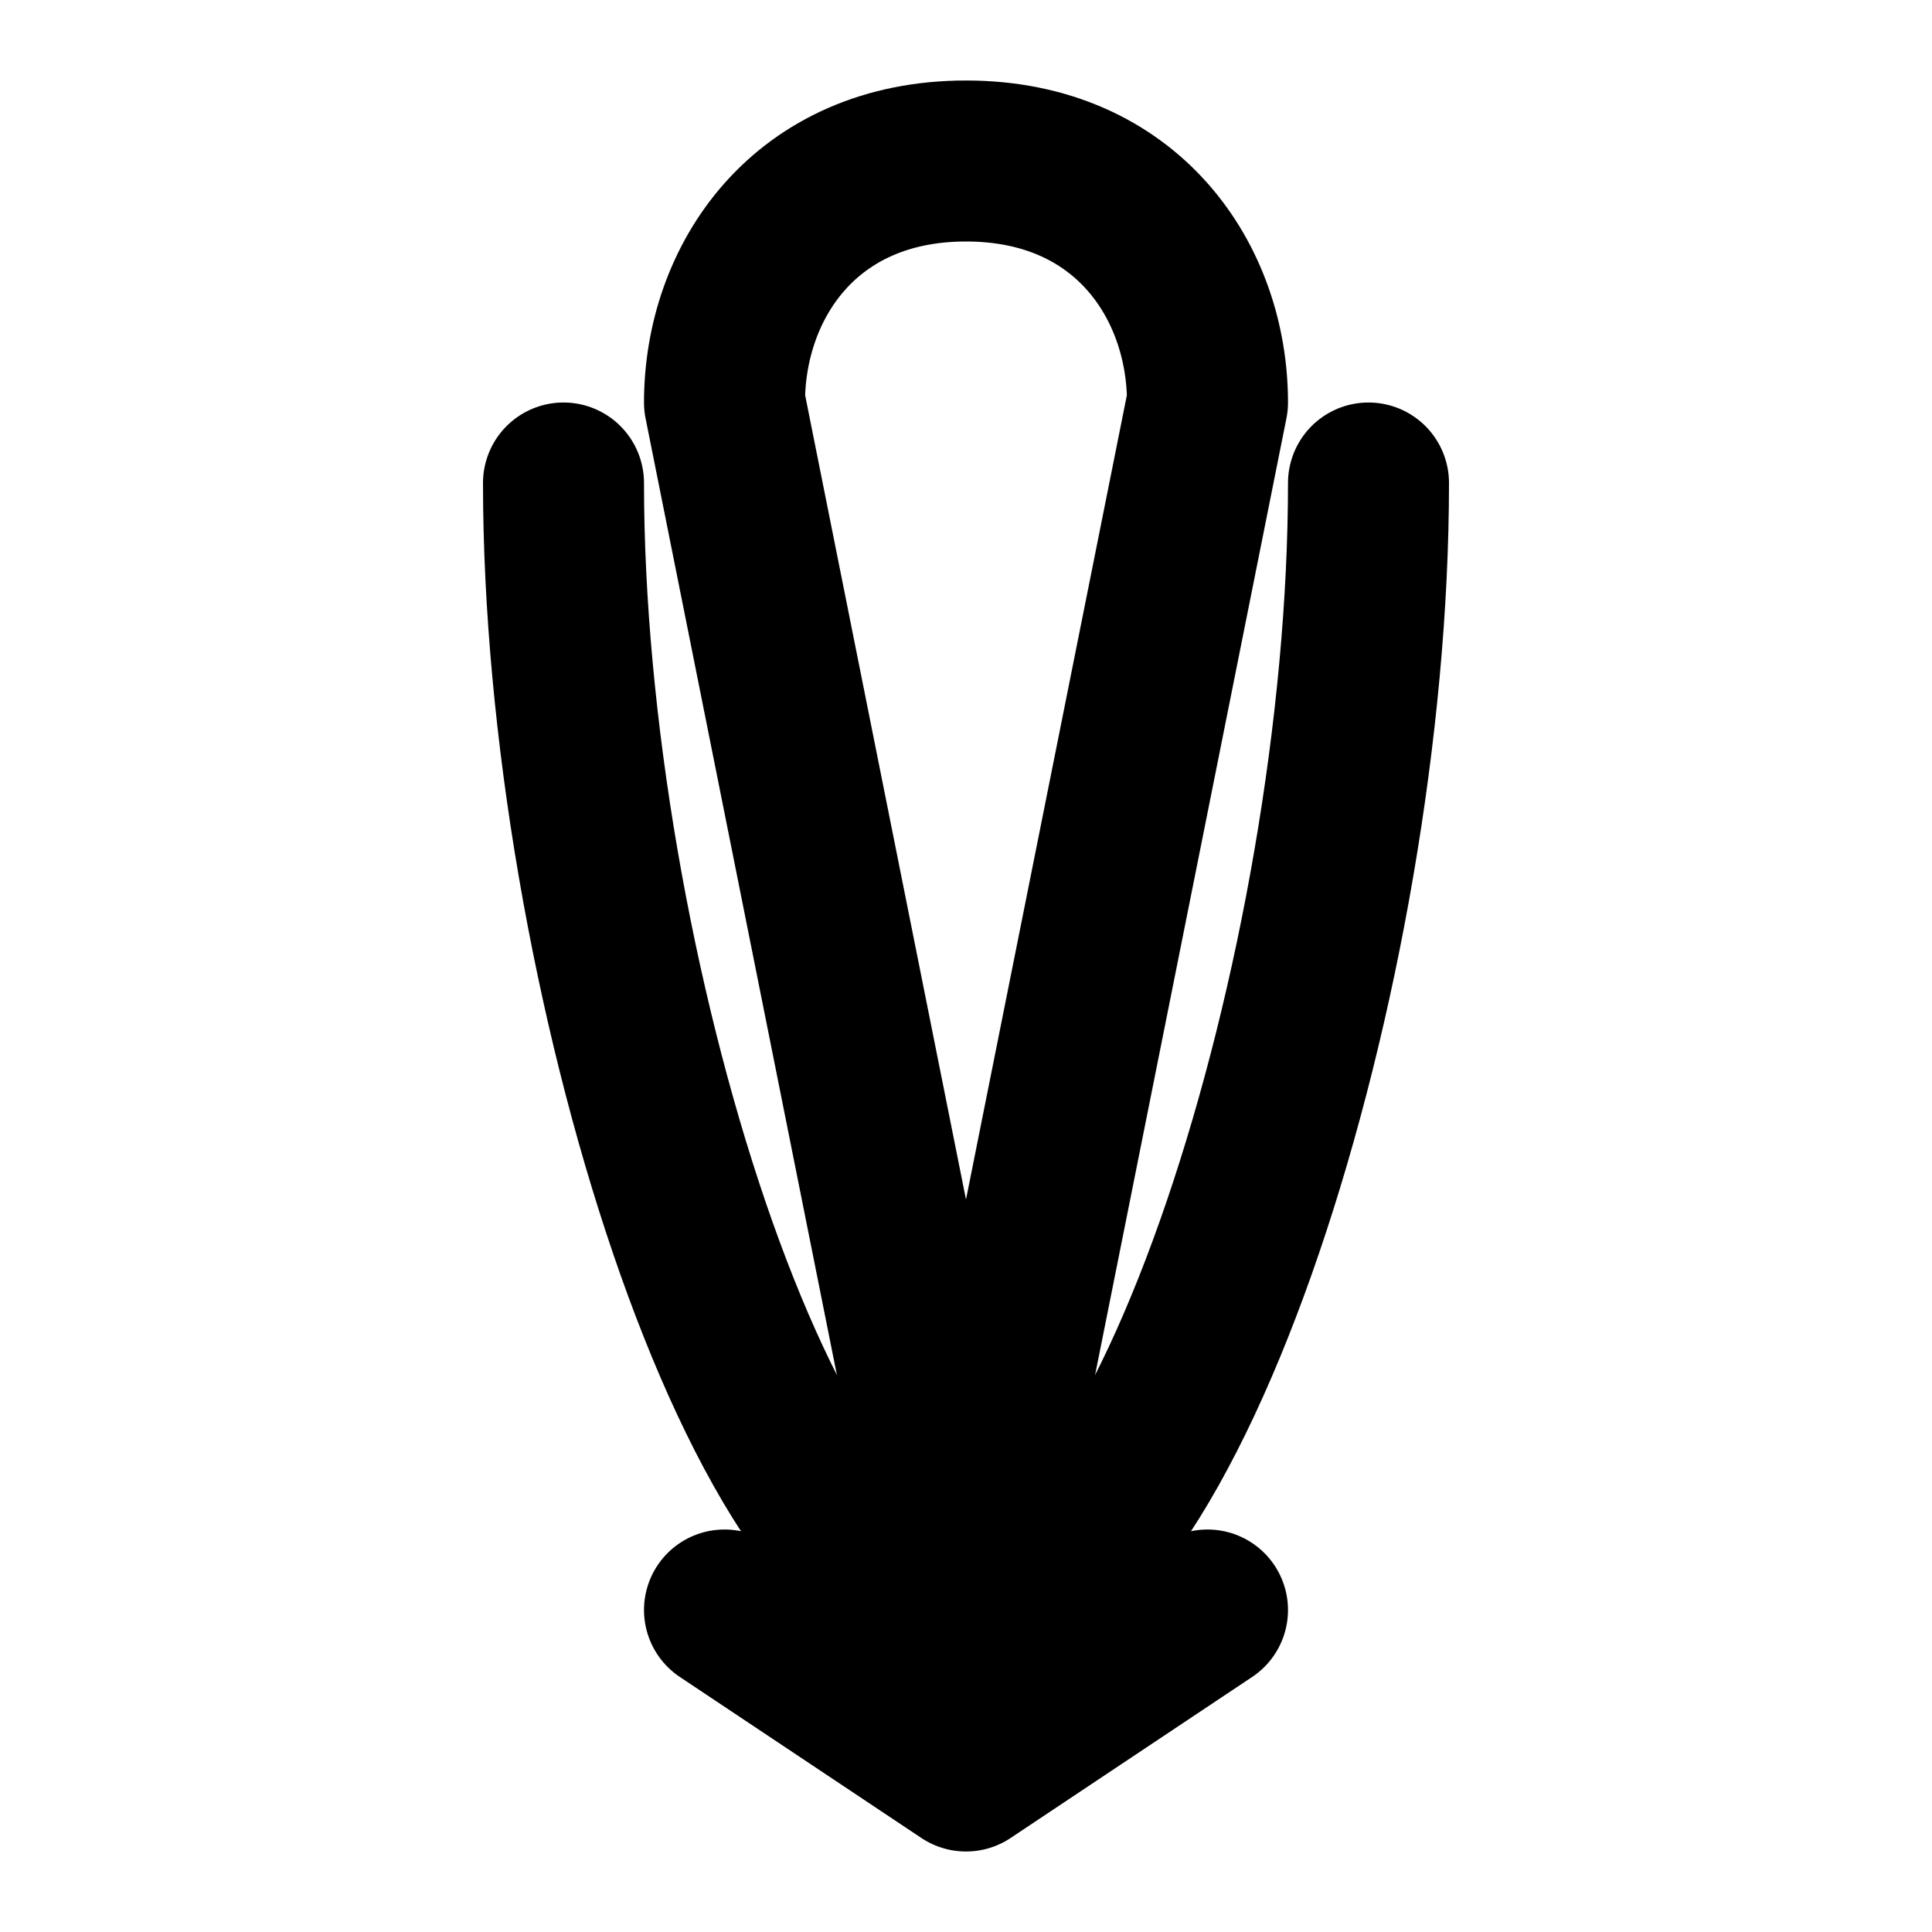 <svg xmlns="http://www.w3.org/2000/svg" width="24" height="24" viewBox="0 0 24 24" fill="none" stroke="currentColor" stroke-width="2" stroke-linecap="round" stroke-linejoin="round">
  <path d="M12 2c2 0 3 1.5 3 3l-3 15-3-15c0-1.5 1-3 3-3z"/>
  <path d="M9 20l3 2 3-2"/>
  <path d="M7 6c0 6 2.5 14 5 14s5-8 5-14"/>
</svg> 